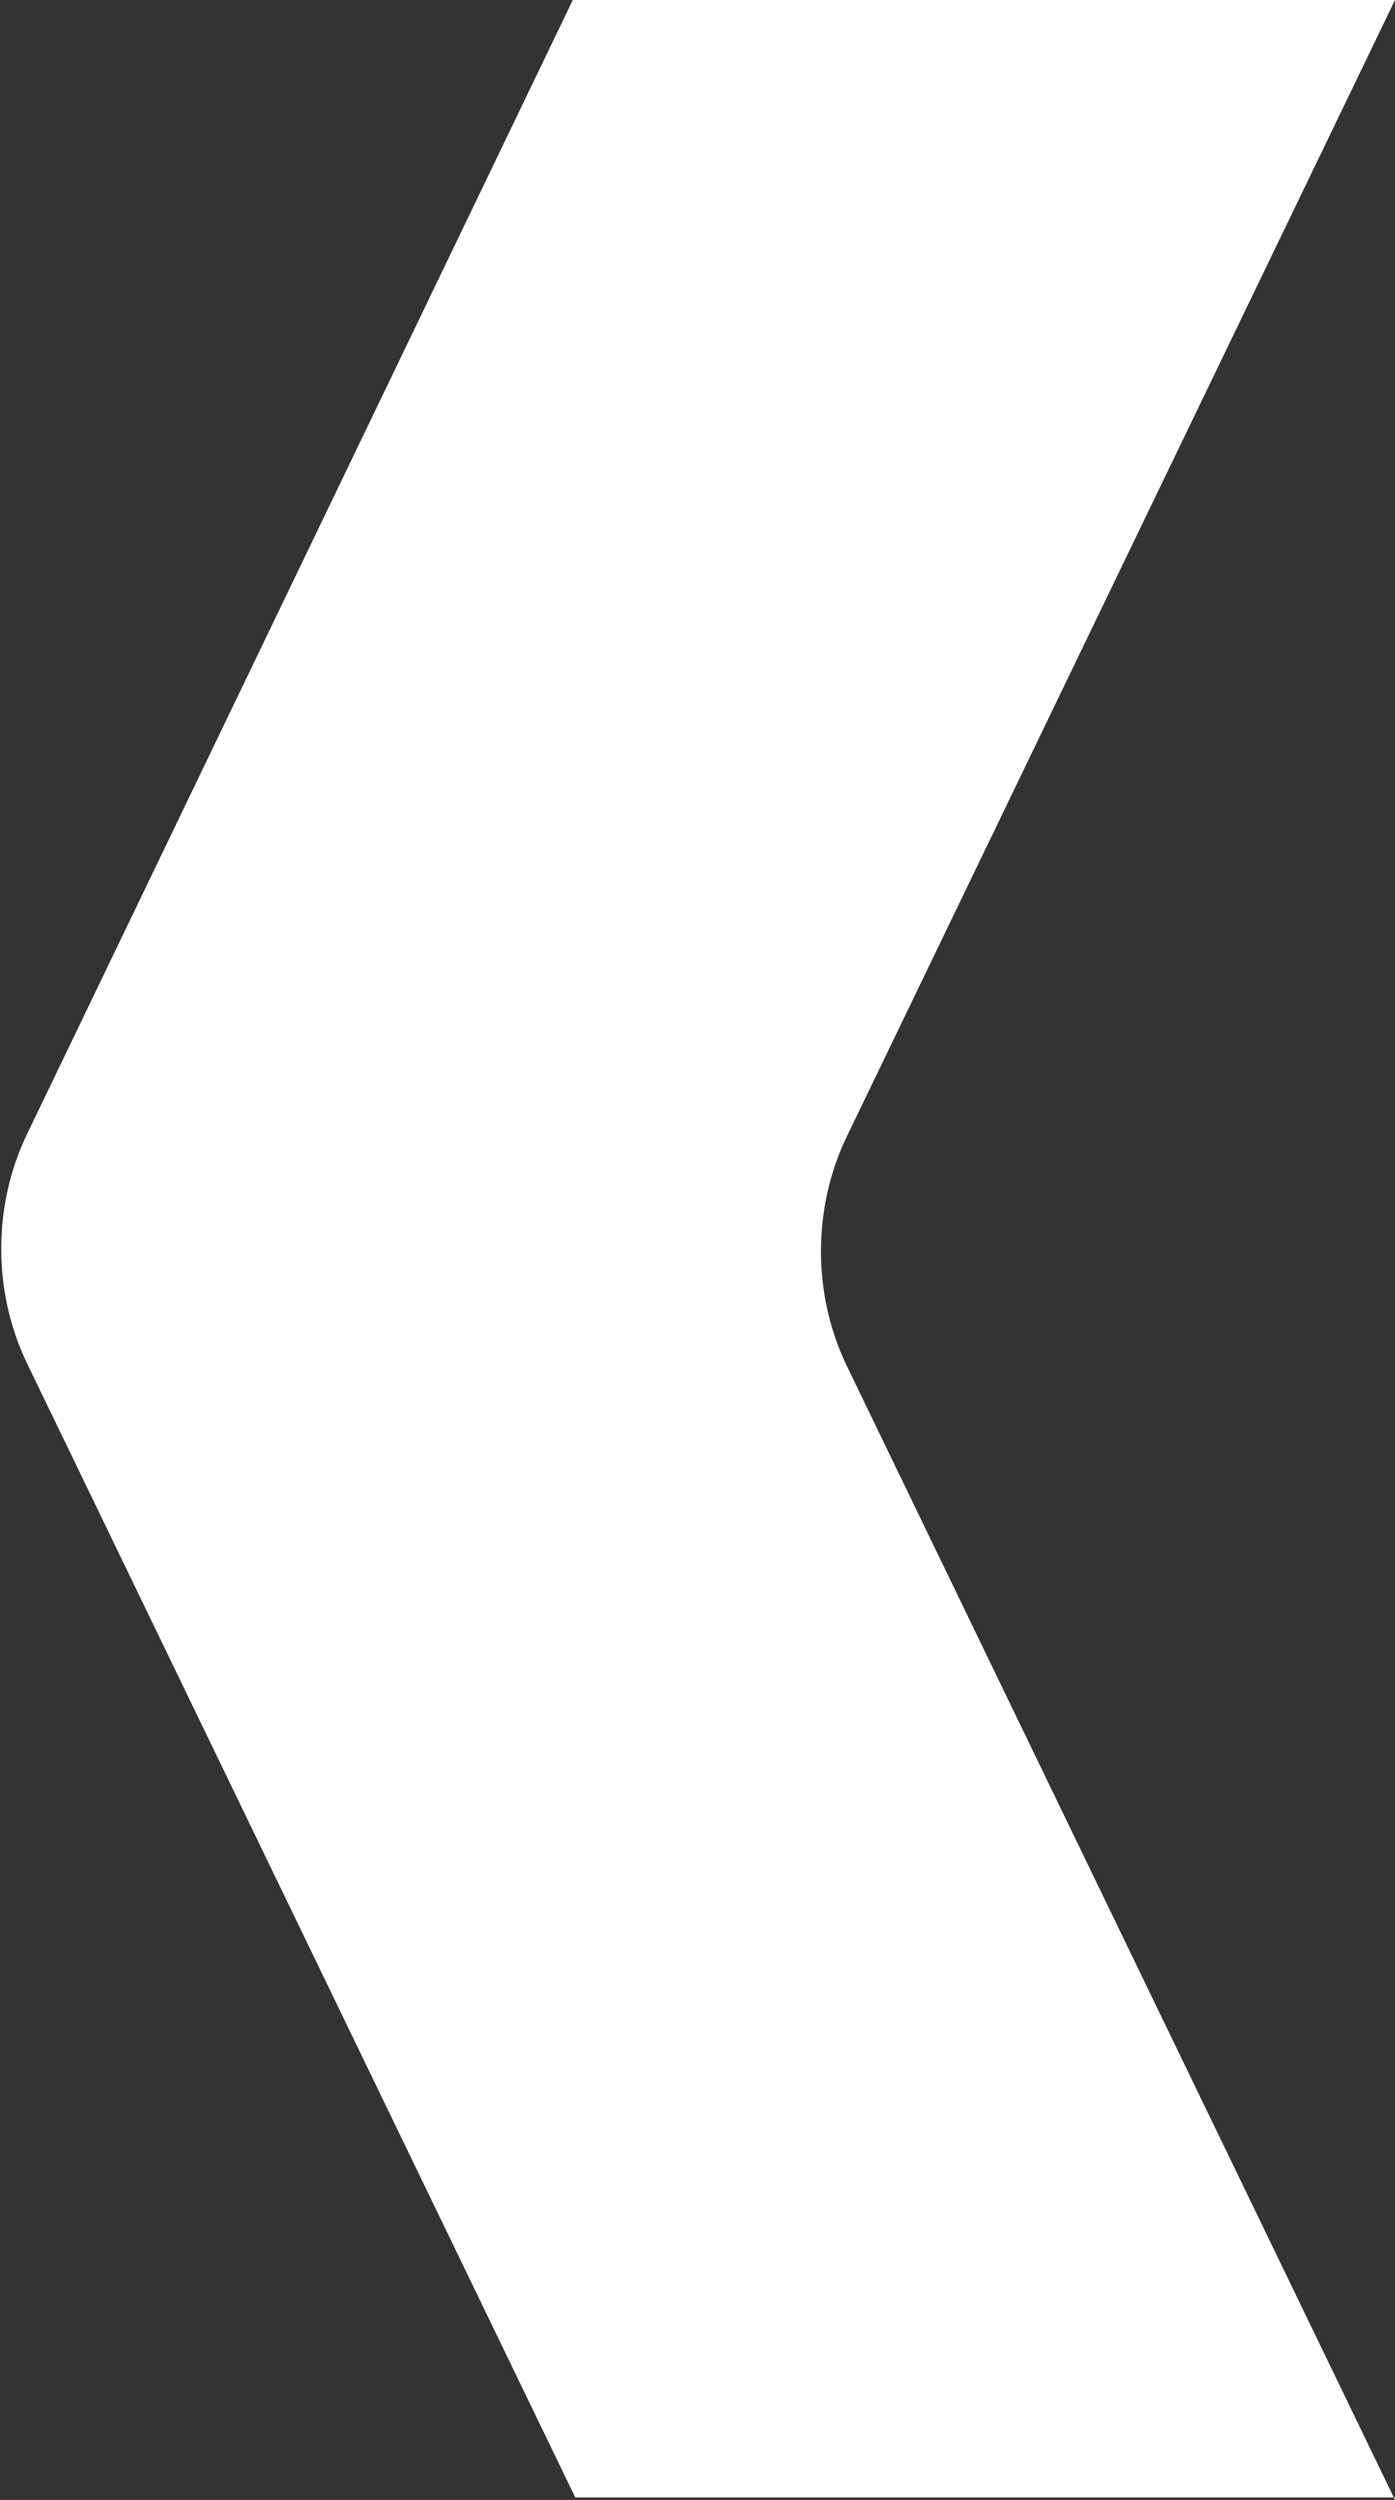 <?xml version="1.0" encoding="utf-8"?>
<!-- Generator: Adobe Illustrator 27.4.0, SVG Export Plug-In . SVG Version: 6.00 Build 0)  -->
<svg version="1.1" id="Layer_1" xmlns="http://www.w3.org/2000/svg" xmlns:xlink="http://www.w3.org/1999/xlink" x="0px" y="0px"
	 viewBox="0 0 56.5 101.2" style="enable-background:new 0 0 56.5 101.2;" xml:space="preserve">
<rect x="0" y="0" width="56.5" height="101.2" fill="#333333" stroke="none"/>
<style type="text/css">
	.st0{fill:#FFFFFF;}
</style>
<path class="st0" d="M56.5,101.2L34.3,55.3c-1.4-2.9-1.4-6.4,0-9.3L56.5,0H23.2L1.1,45.9c-1.4,2.9-1.4,6.4,0,9.3l22.2,45.9H56.5"/>
</svg>
